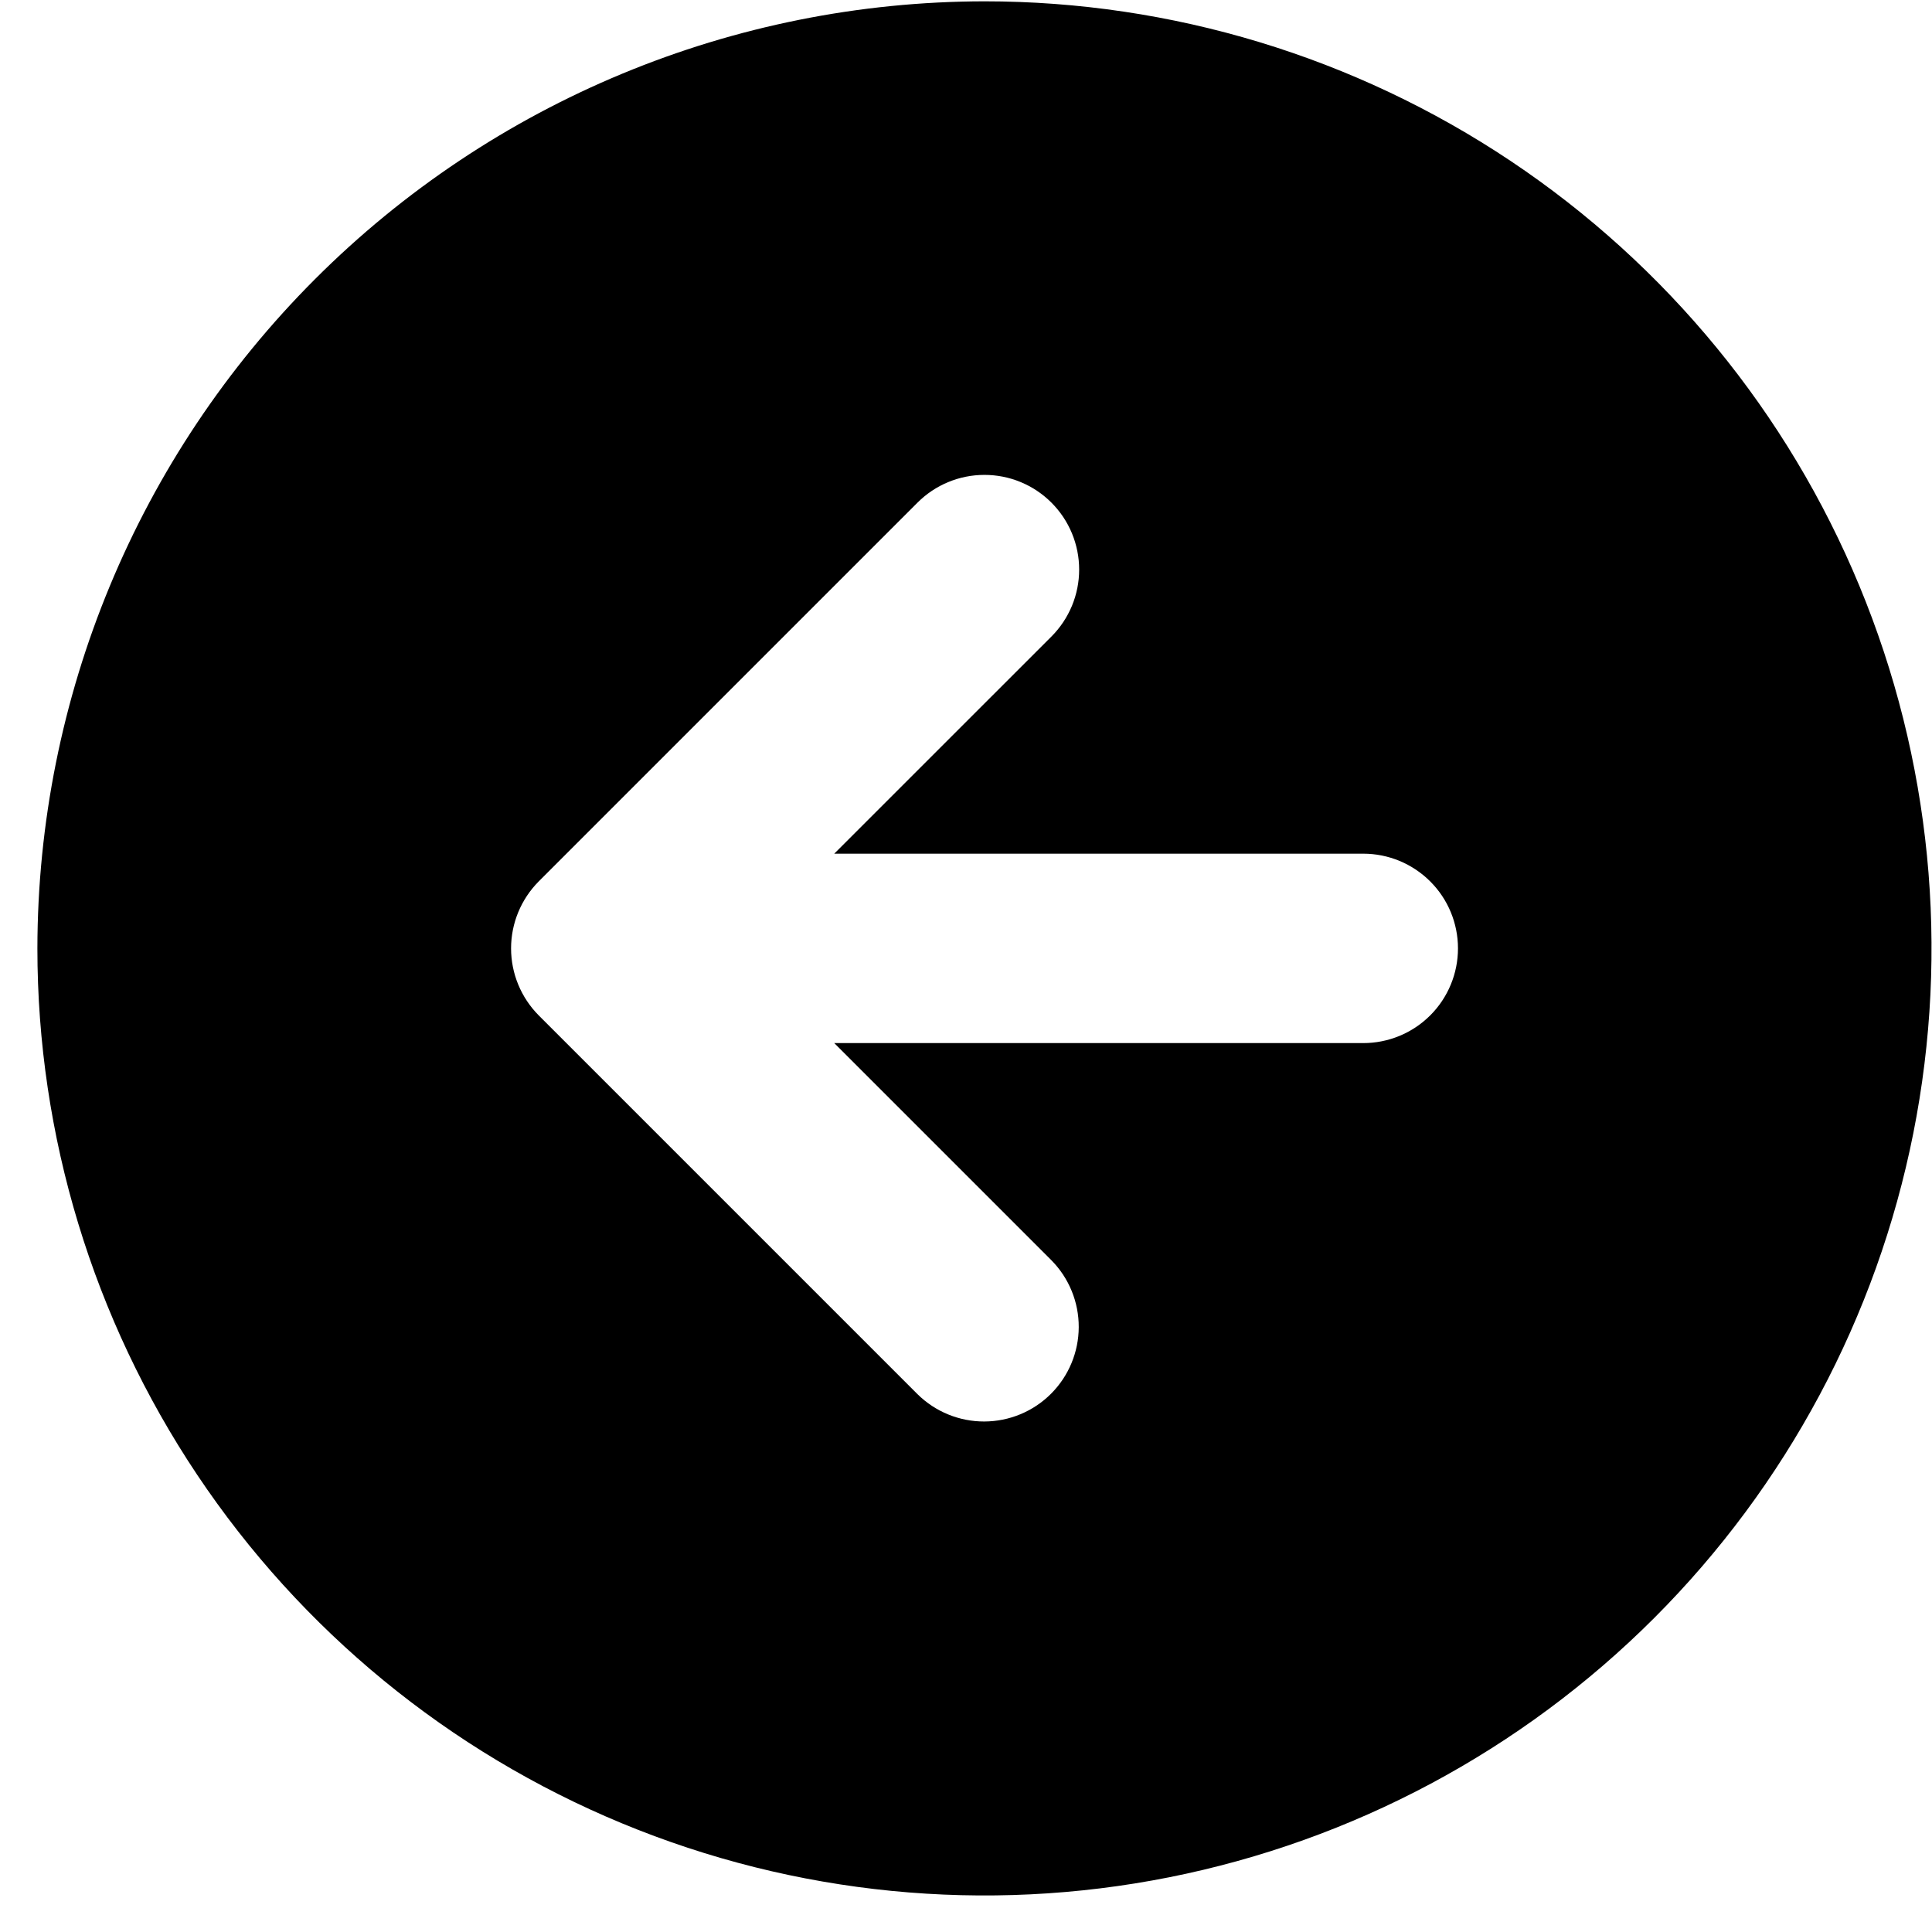 <svg width="51" height="51" viewBox="0 0 51 51" fill="none" xmlns="http://www.w3.org/2000/svg">
<path d="M0.987 25.035C0.987 29.98 2.454 34.813 5.201 38.925C7.948 43.036 11.852 46.24 16.42 48.132C20.988 50.025 26.015 50.52 30.865 49.555C35.714 48.59 40.169 46.209 43.665 42.713C47.161 39.217 49.542 34.762 50.507 29.913C51.472 25.063 50.977 20.037 49.084 15.468C47.192 10.9 43.988 6.996 39.877 4.249C35.765 1.502 30.932 0.035 25.987 0.035C19.359 0.043 13.005 2.679 8.318 7.366C3.631 12.053 0.995 18.407 0.987 25.035ZM27.755 13.268C27.987 13.5 28.171 13.775 28.297 14.079C28.422 14.382 28.487 14.707 28.487 15.036C28.487 15.364 28.422 15.689 28.297 15.992C28.171 16.295 27.987 16.571 27.755 16.803L22.022 22.535H35.987C36.65 22.535 37.286 22.799 37.755 23.268C38.224 23.736 38.487 24.372 38.487 25.035C38.487 25.698 38.224 26.334 37.755 26.803C37.286 27.272 36.65 27.535 35.987 27.535H22.022L27.755 33.268C28.219 33.738 28.478 34.372 28.476 35.032C28.474 35.692 28.211 36.325 27.744 36.792C27.277 37.259 26.644 37.522 25.984 37.524C25.324 37.526 24.69 37.267 24.22 36.803L14.221 26.804C13.754 26.334 13.491 25.698 13.491 25.035C13.491 24.373 13.754 23.737 14.221 23.267L24.22 13.268C24.452 13.036 24.727 12.851 25.031 12.726C25.334 12.6 25.659 12.536 25.987 12.536C26.316 12.536 26.641 12.6 26.944 12.726C27.247 12.851 27.523 13.036 27.755 13.268Z" fill="black"/>
</svg>
